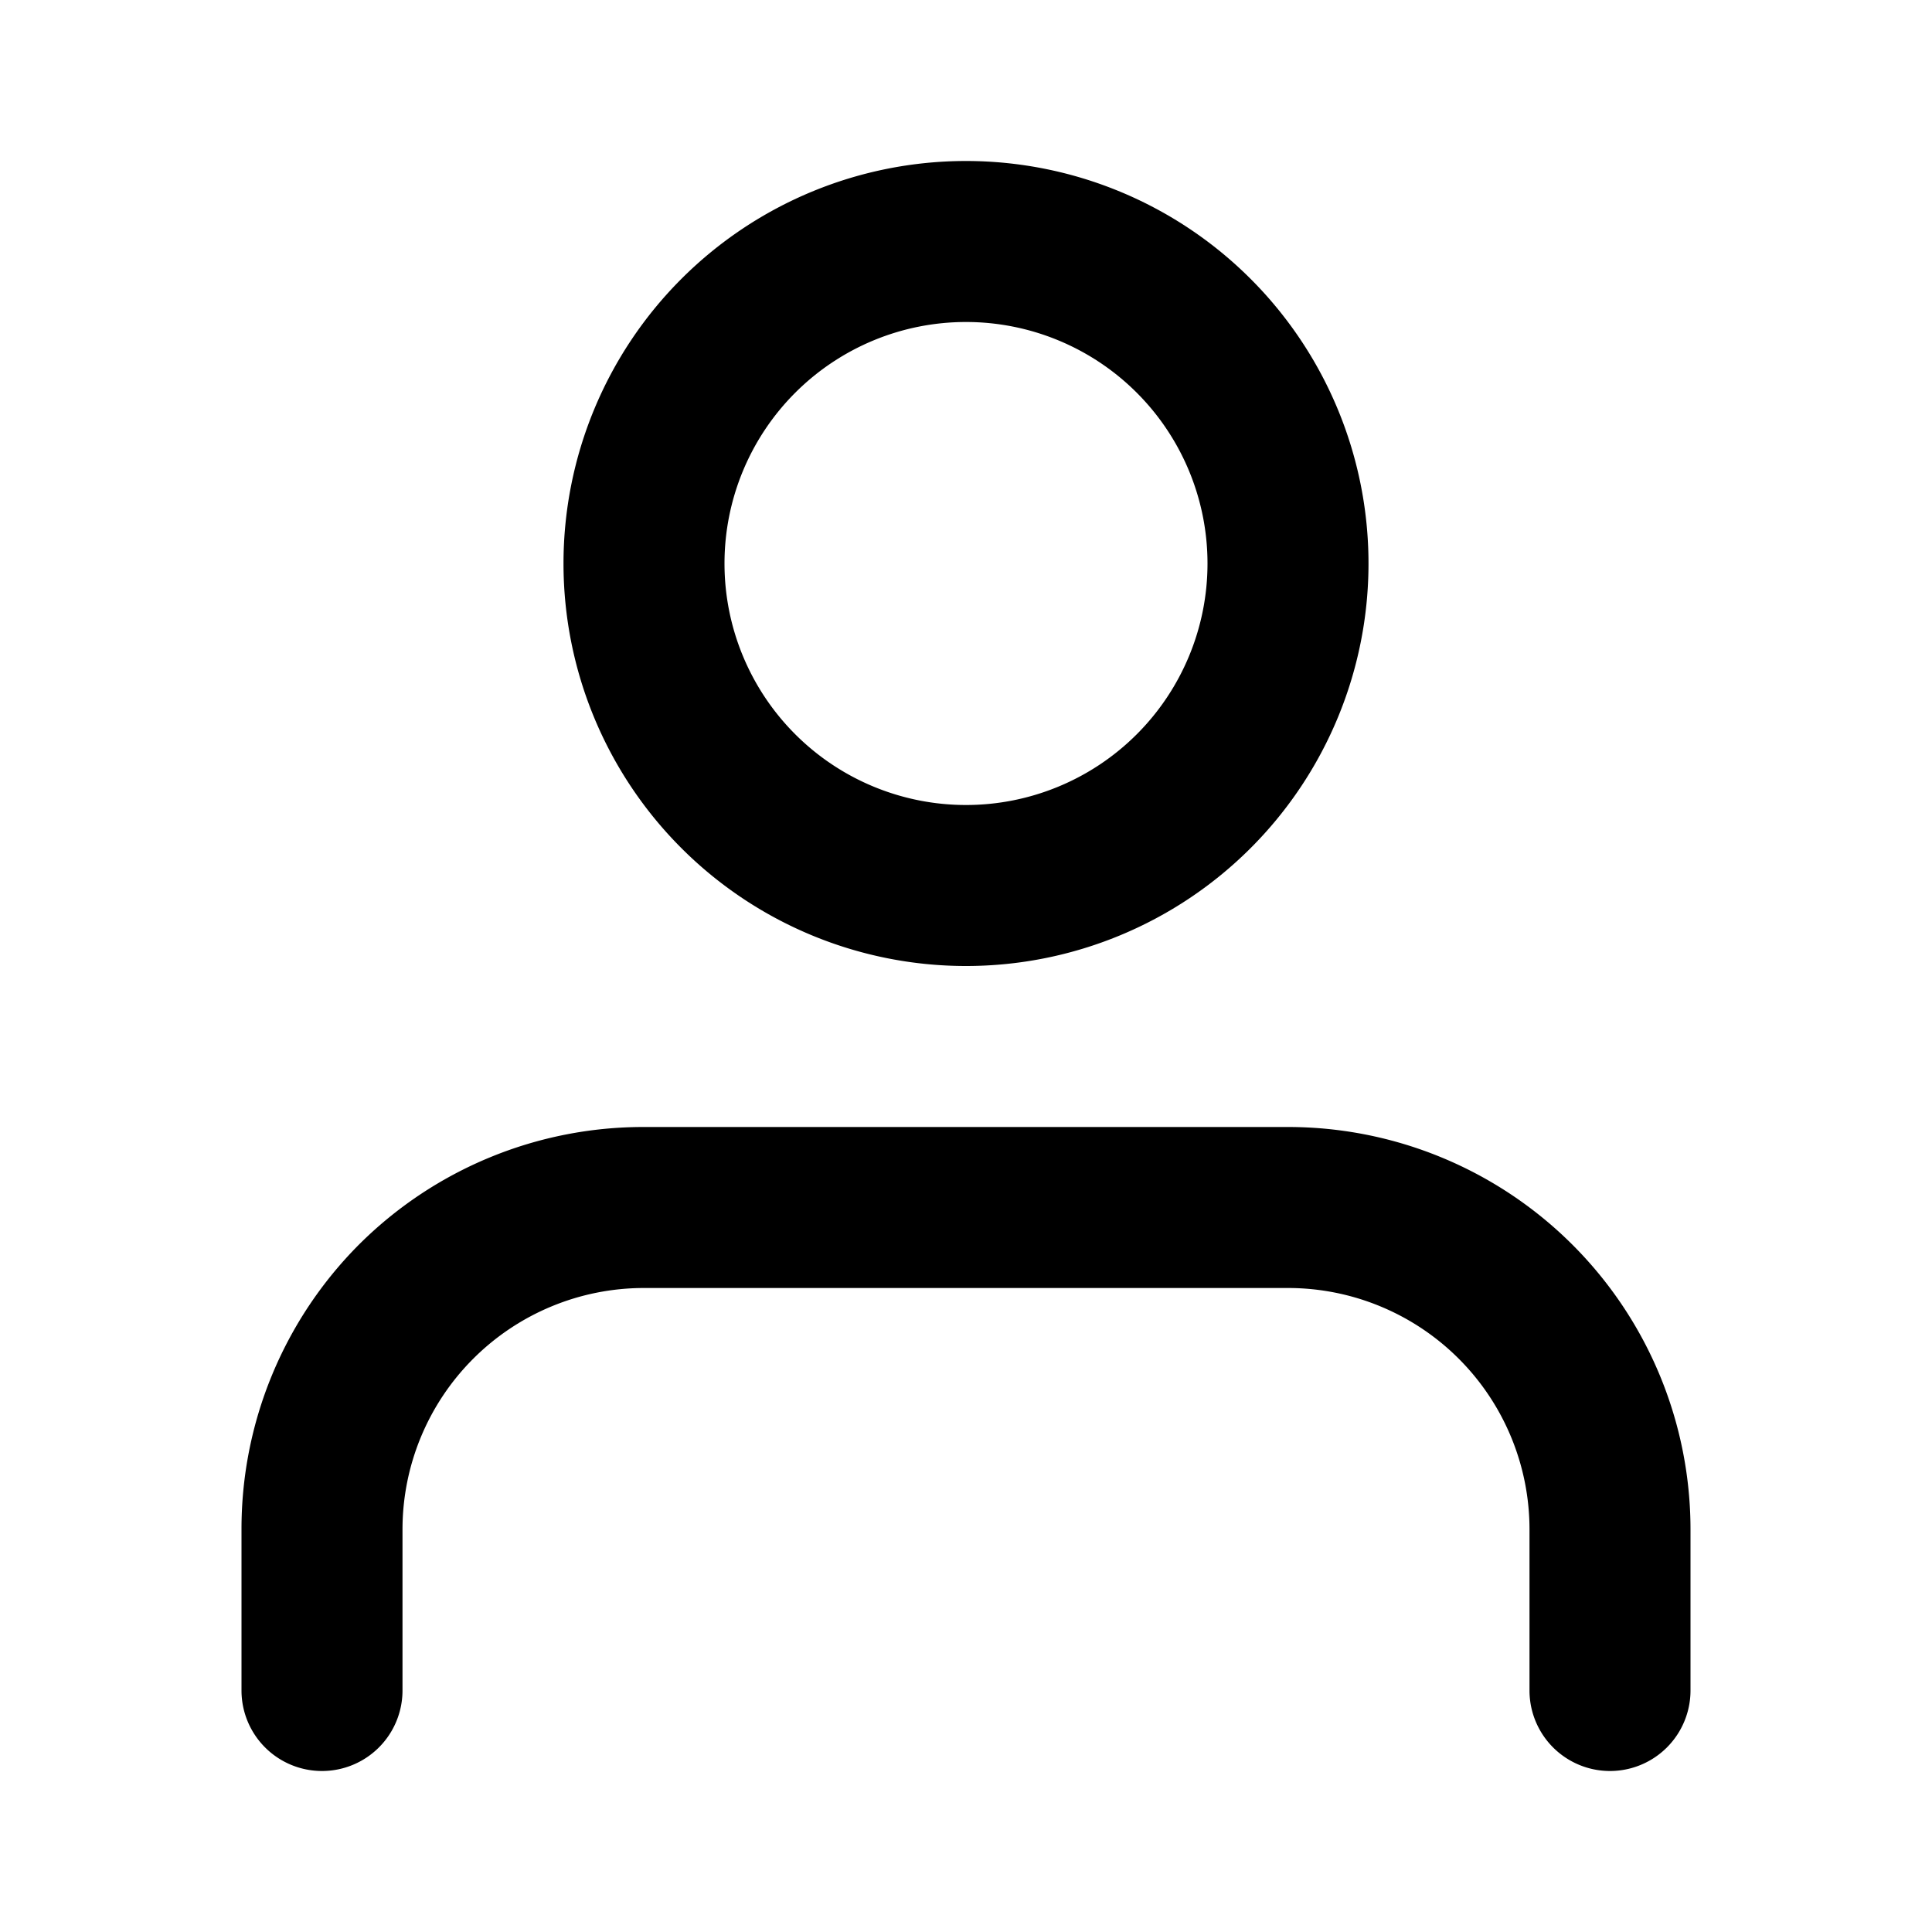 <svg width="24px" viewBox="0 0 24 24"><path fill-rule="evenodd" clip-rule="evenodd" d="M4.46 15.46A5 5 0 018 14h8a5 5 0 015 5v2a1 1 0 11-2 0v-2a3 3 0 00-3-3H8a3 3 0 00-3 3v2a1 1 0 11-2 0v-2a5 5 0 011.46-3.54zM12 4a3 3 0 100 6 3 3 0 000-6zM7 7a5 5 0 1110 0A5 5 0 017 7z"></path></svg>